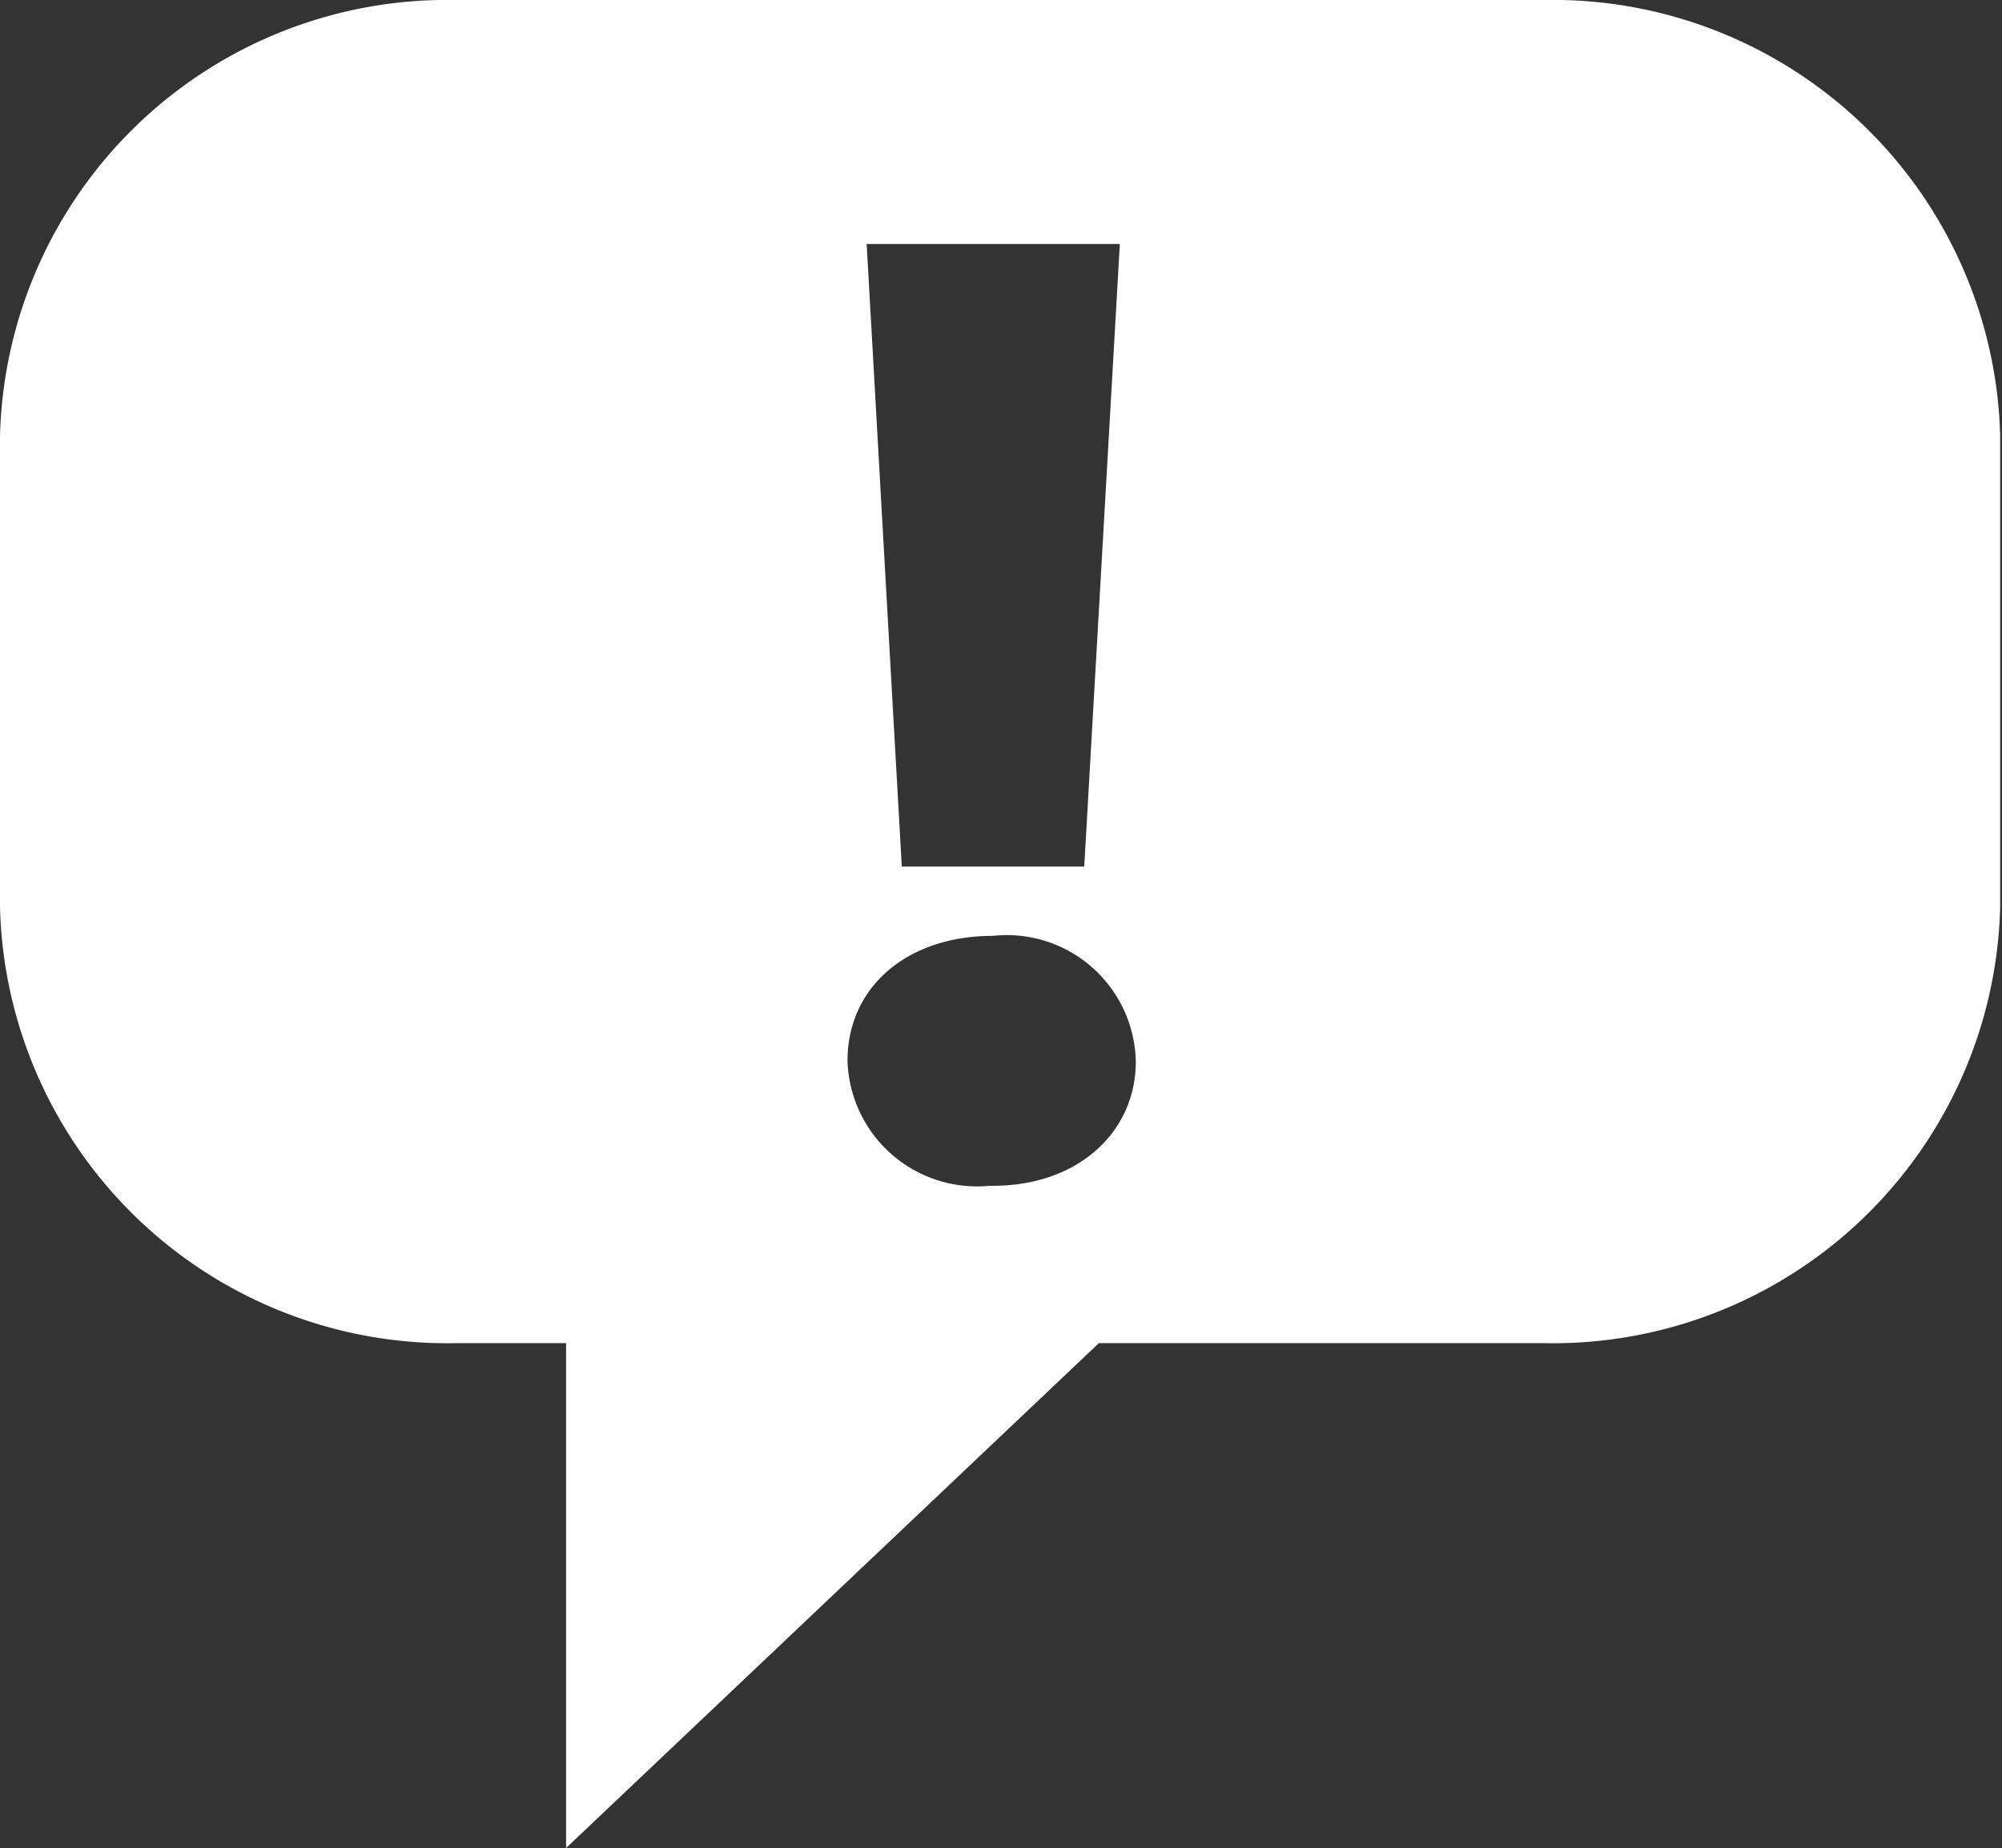 <svg id="alert-white" xmlns="http://www.w3.org/2000/svg" viewBox="0 0 43.89 40.52"><rect x="0" y="0" width="43.89" height="40.52" fill="#333333" stroke="none"/><defs><style>.cls-1{fill:#fff;}</style></defs><title>alert-white</title><path class="cls-1" d="M33.85,0H10A9.81,9.81,0,0,0,0,9.56V19.89a9.81,9.81,0,0,0,10,9.56h2.41V40.52L24.09,29.45h9.76a9.81,9.81,0,0,0,10-9.56V9.56A9.81,9.81,0,0,0,33.85,0ZM24.55,5.35L23.77,19h-4L19,5.35h5.58ZM21.76,26H21.69a2.84,2.84,0,0,1-3.11-2.74c0-1.62,1.31-2.74,3.18-2.74a2.83,2.83,0,0,1,3.14,2.74C24.91,24.79,23.67,26,21.76,26Z"/></svg>